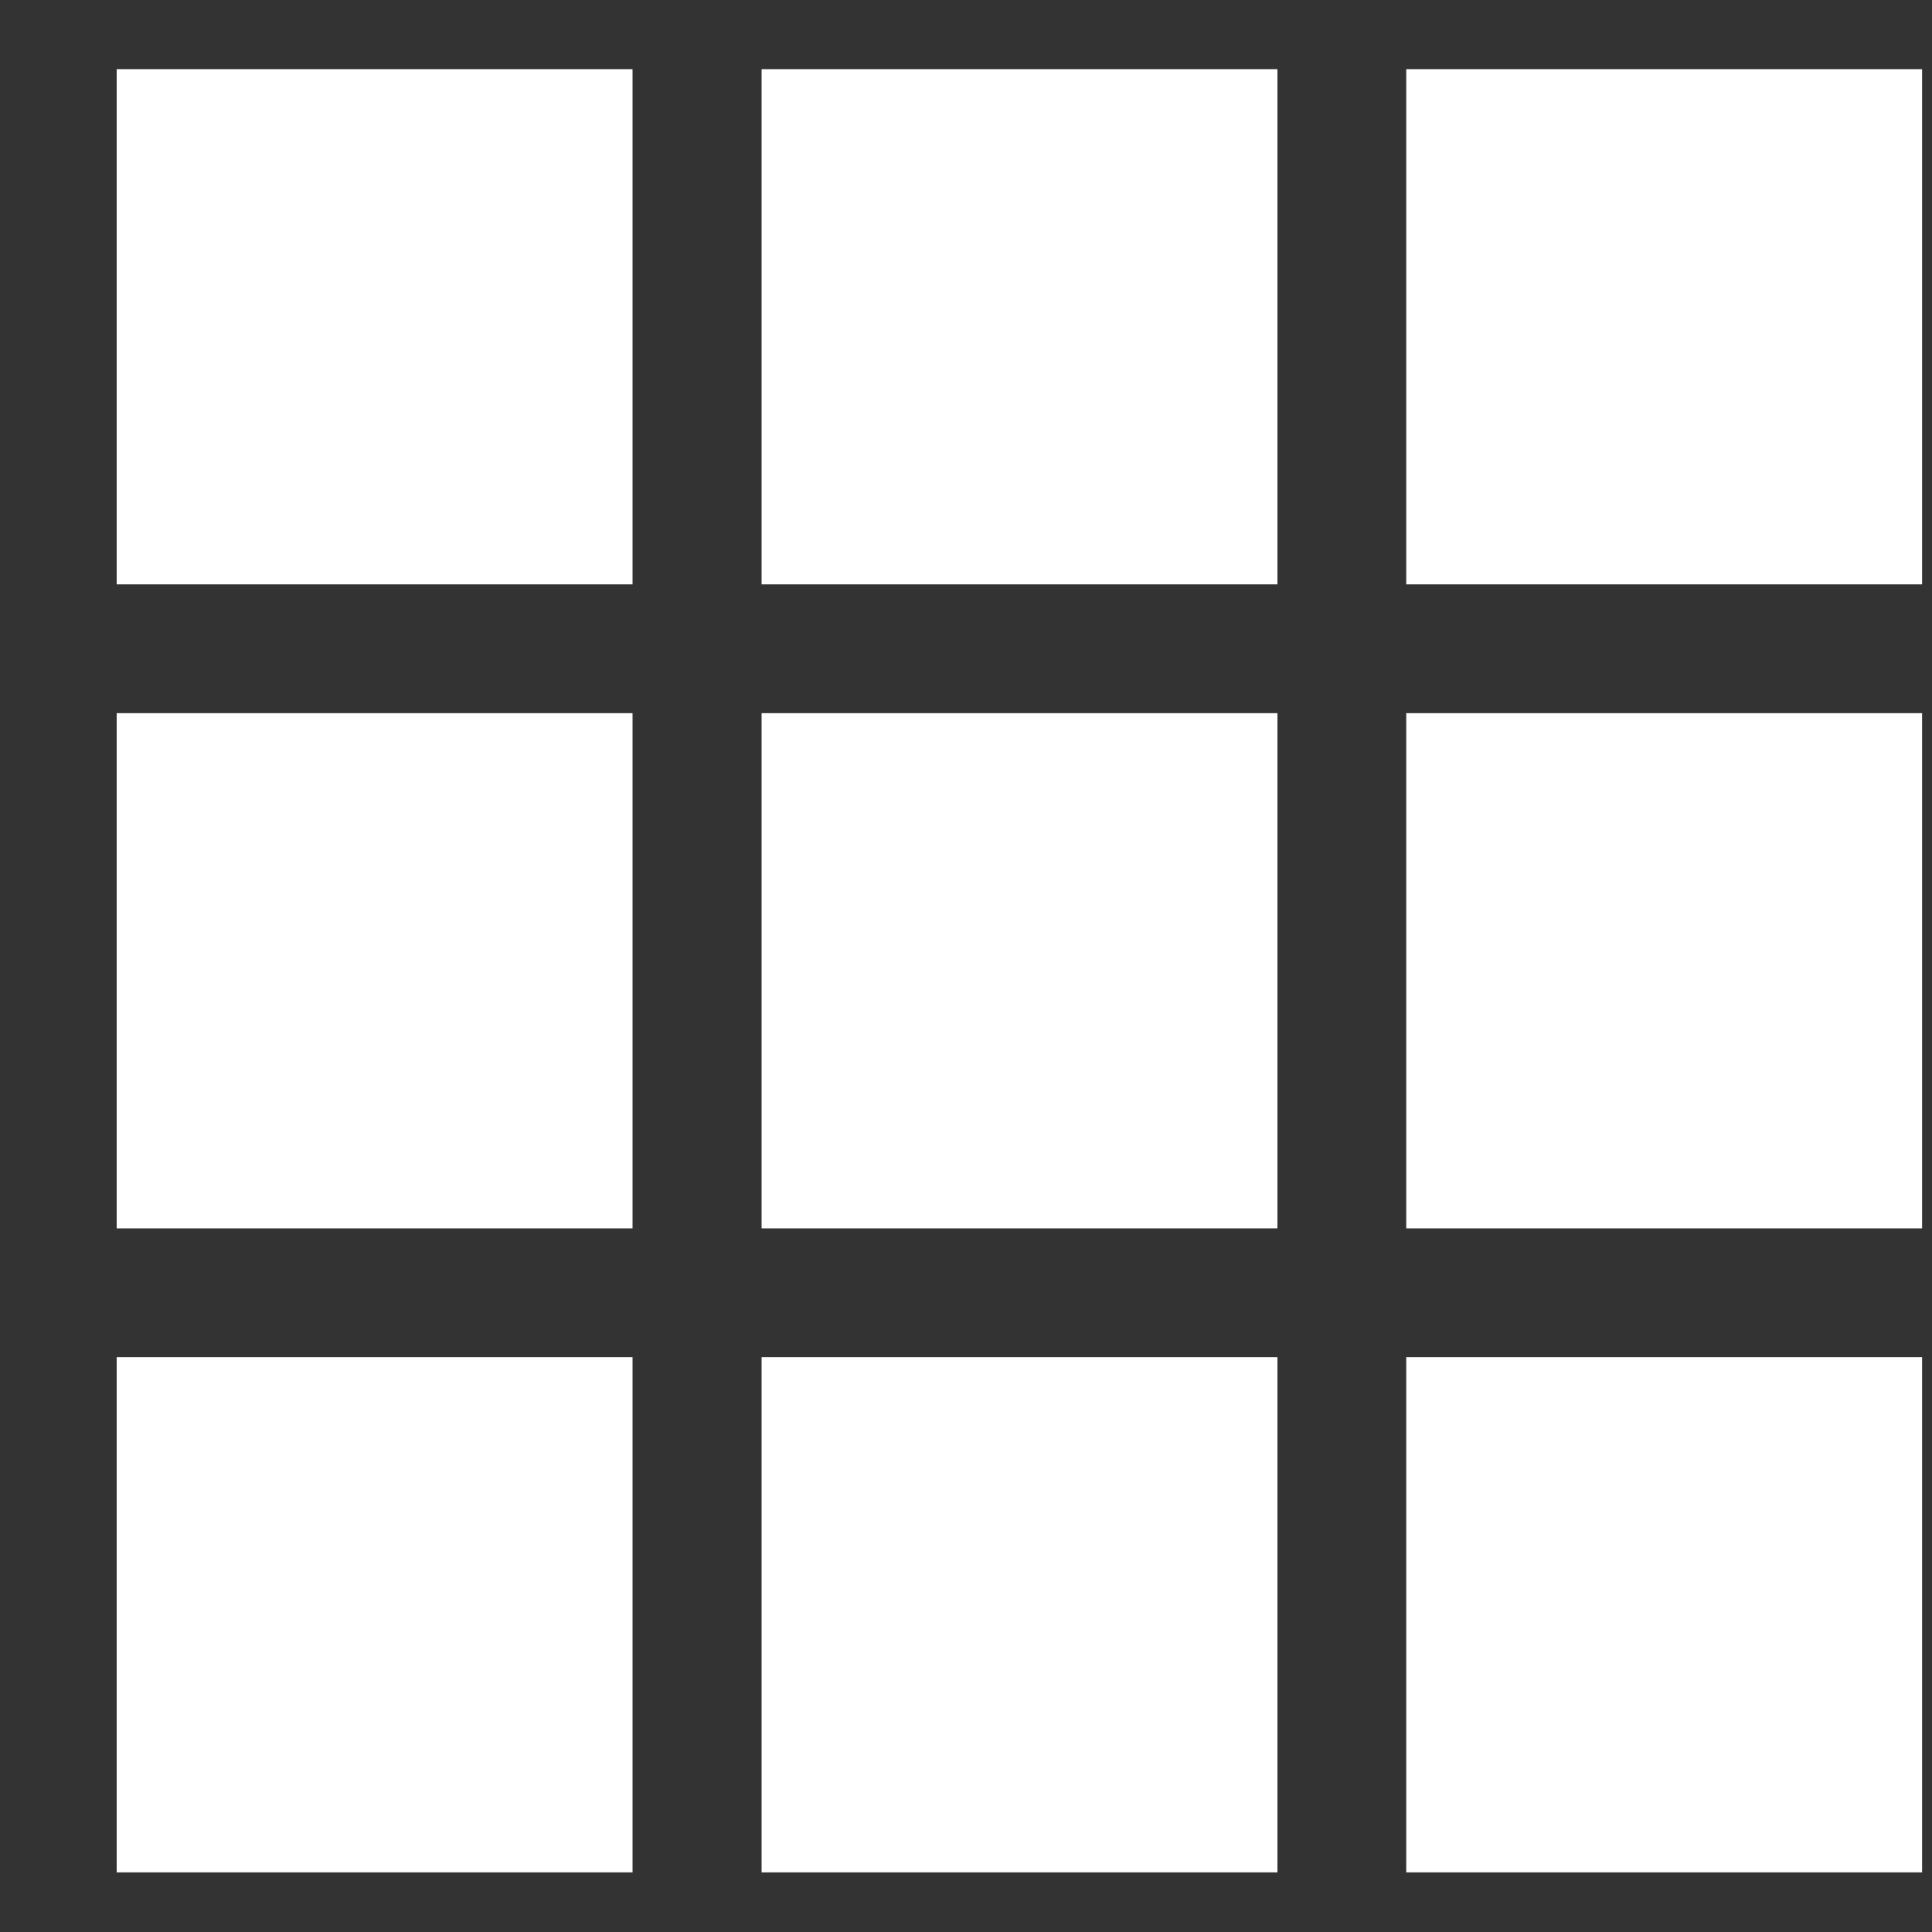 <svg width="15" height="15" viewBox="0 0 15 15" fill="none" xmlns="http://www.w3.org/2000/svg">
<rect x="0" y="0" width="15" height="15" fill="#333333" stroke="none"/>
<rect x="0.906" y="0.537" width="4.005" height="4" fill="white"/>
<rect x="0.906" y="5.537" width="4.005" height="4" fill="white"/>
<rect x="0.906" y="10.537" width="4.005" height="4" fill="white"/>
<rect x="5.913" y="0.537" width="4.005" height="4" fill="white"/>
<rect x="5.913" y="5.537" width="4.005" height="4" fill="white"/>
<rect x="5.913" y="10.537" width="4.005" height="4" fill="white"/>
<rect x="10.918" y="0.537" width="4.005" height="4" fill="white"/>
<rect x="10.918" y="5.537" width="4.005" height="4" fill="white"/>
<rect x="10.918" y="10.537" width="4.005" height="4" fill="white"/>
</svg>

